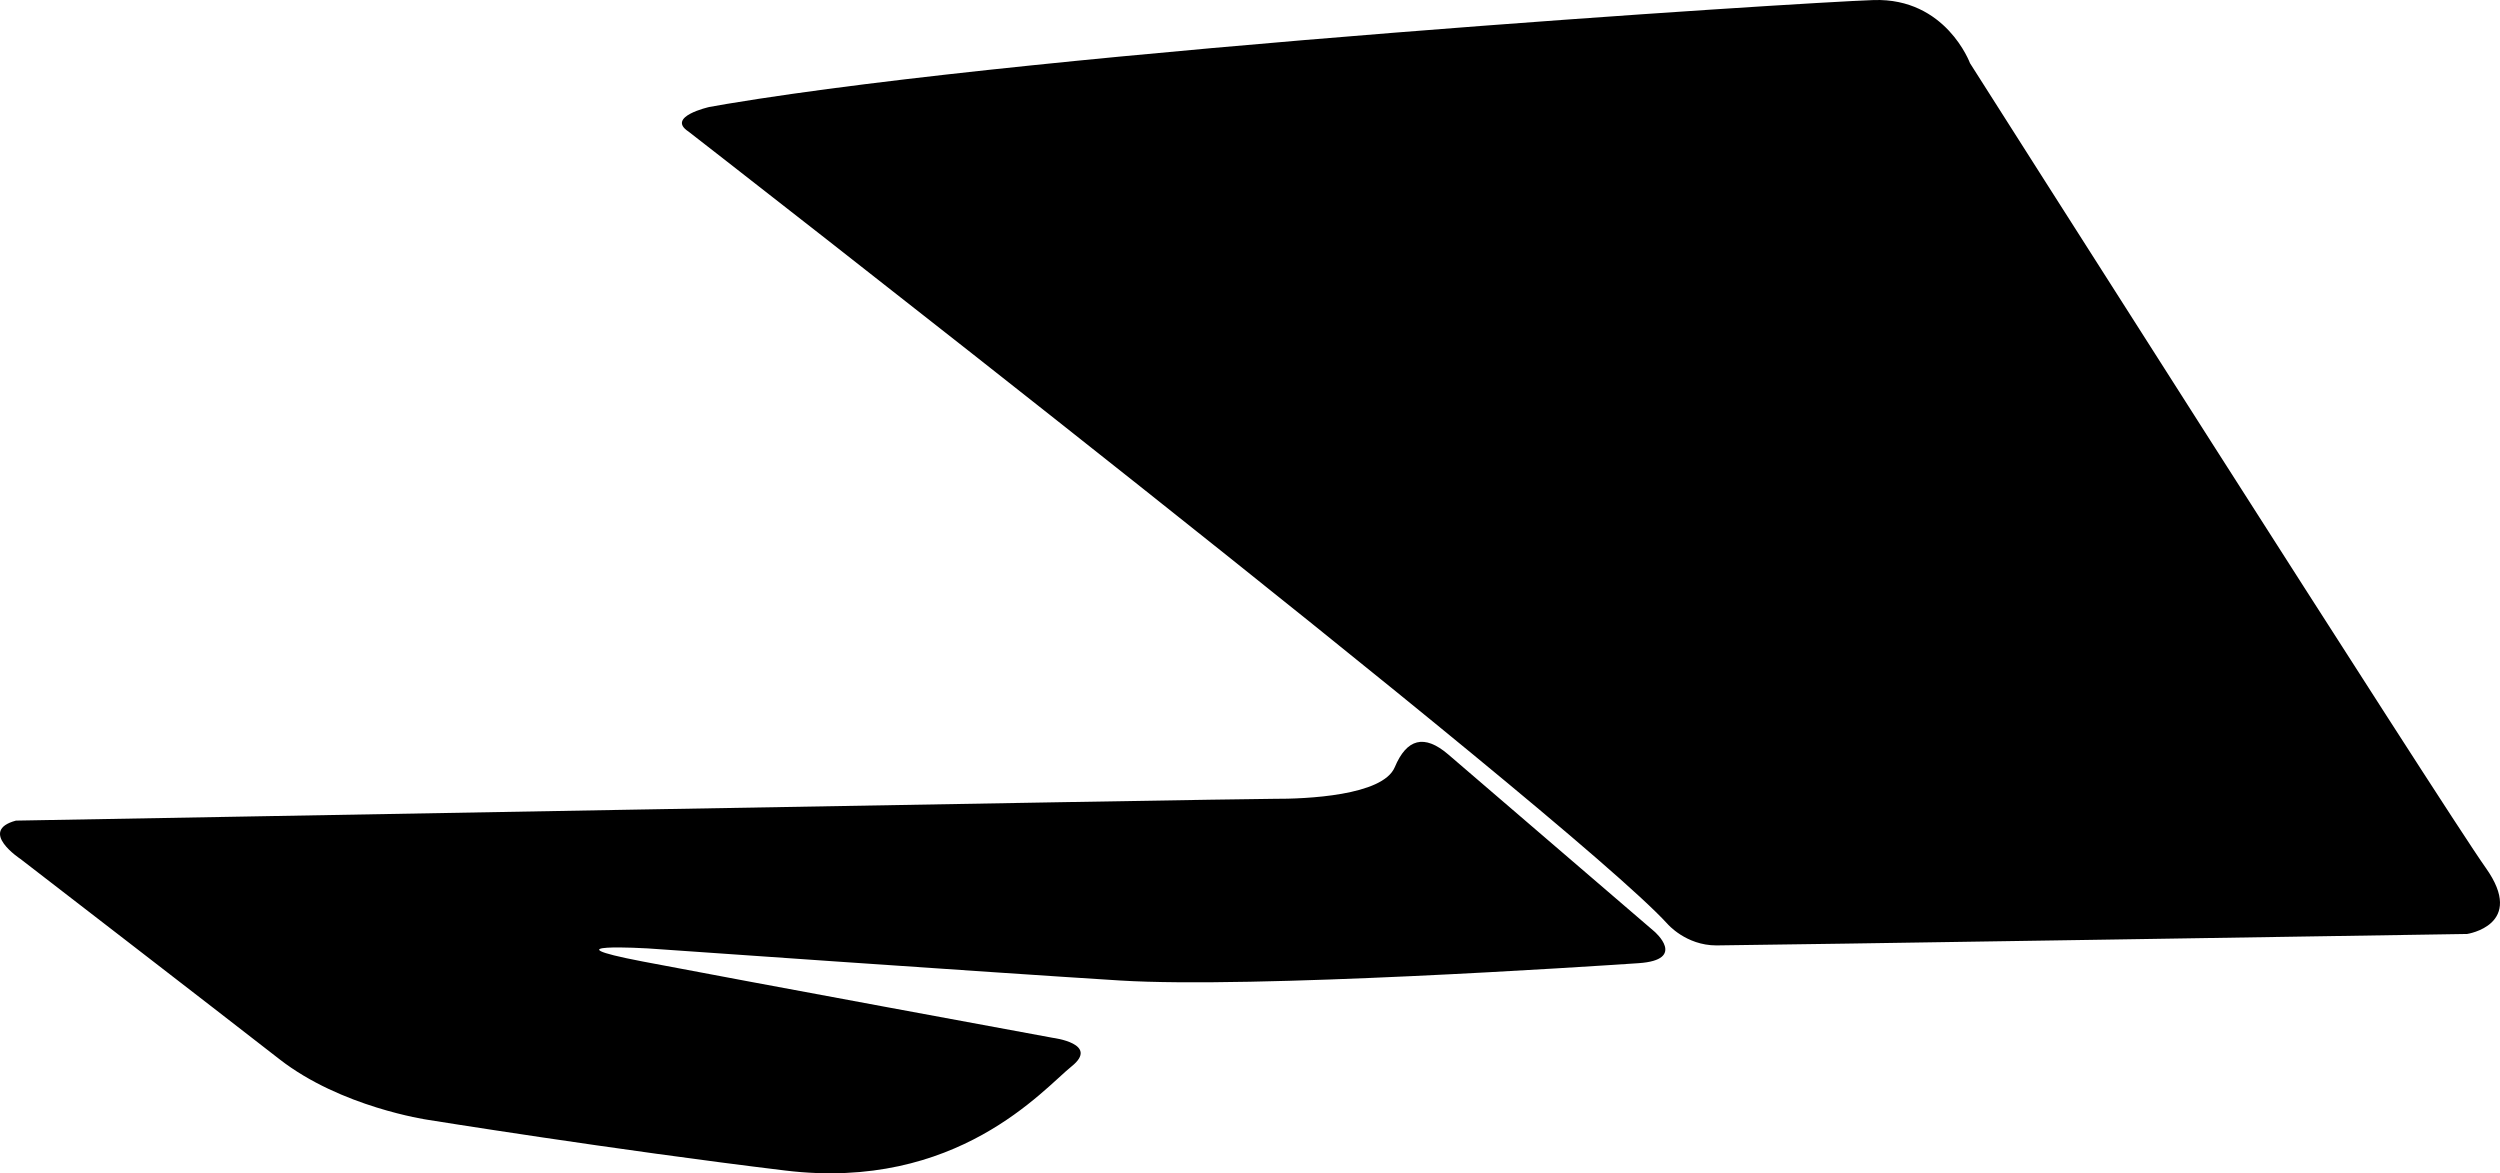<?xml version="1.0" encoding="utf-8"?>
<!-- Generator: Adobe Illustrator 16.0.0, SVG Export Plug-In . SVG Version: 6.00 Build 0)  -->
<!DOCTYPE svg PUBLIC "-//W3C//DTD SVG 1.1//EN" "http://www.w3.org/Graphics/SVG/1.1/DTD/svg11.dtd">
<svg version="1.1" id="Layer_1" xmlns="http://www.w3.org/2000/svg" xmlns:xlink="http://www.w3.org/1999/xlink" x="0px" y="0px"
	 width="1674.049px" height="785.668px" viewBox="0 0 1674.049 785.668" enable-background="new 0 0 1674.049 785.668"
	 xml:space="preserve">
<path d="M1107.832,623.778c0,0-122.117-104.961-138.133-118.65c-16.012-13.688-27.727-10.473-35.74,8.613
	c-8.021,19.088-59.418,21.289-81.116,21.17C831.142,534.79,10.664,549.5,10.664,549.5c-25.65,6.896,3.035,25.682,3.035,25.682
	s132.348,102.058,173.477,134.117c41.129,32.062,99.005,40.504,99.005,40.504s124.547,20.088,239.683,34.013
	c115.135,13.922,172.827-54.607,191.729-69.771c18.896-15.162-12.49-19.07-12.49-19.07s-206.871-38.141-274.594-51.106
	c-67.726-12.973,3.194-8.797,3.194-8.797s227.794,15.979,316.408,21.498c88.615,5.52,314.225-9.398,347.048-11.599
	C1129.981,642.77,1107.832,623.778,1107.832,623.778z M1664.443,581.021c-27.358-38.416-345.293-538.708-345.293-538.708
	s-16.108-43.855-64.542-42.273c-48.434,1.585-552.979,33.63-768.021,69.562l-11.574,2.027c0,0-29.226,6.479-13.985,16.465
	c0,0,588.341,457.071,655.518,530.53c0,0,12.305,14.463,32.812,14.443c20.507-0.021,502.67-7.664,502.67-7.664
	S1691.802,619.434,1664.443,581.021z"/>
</svg>
